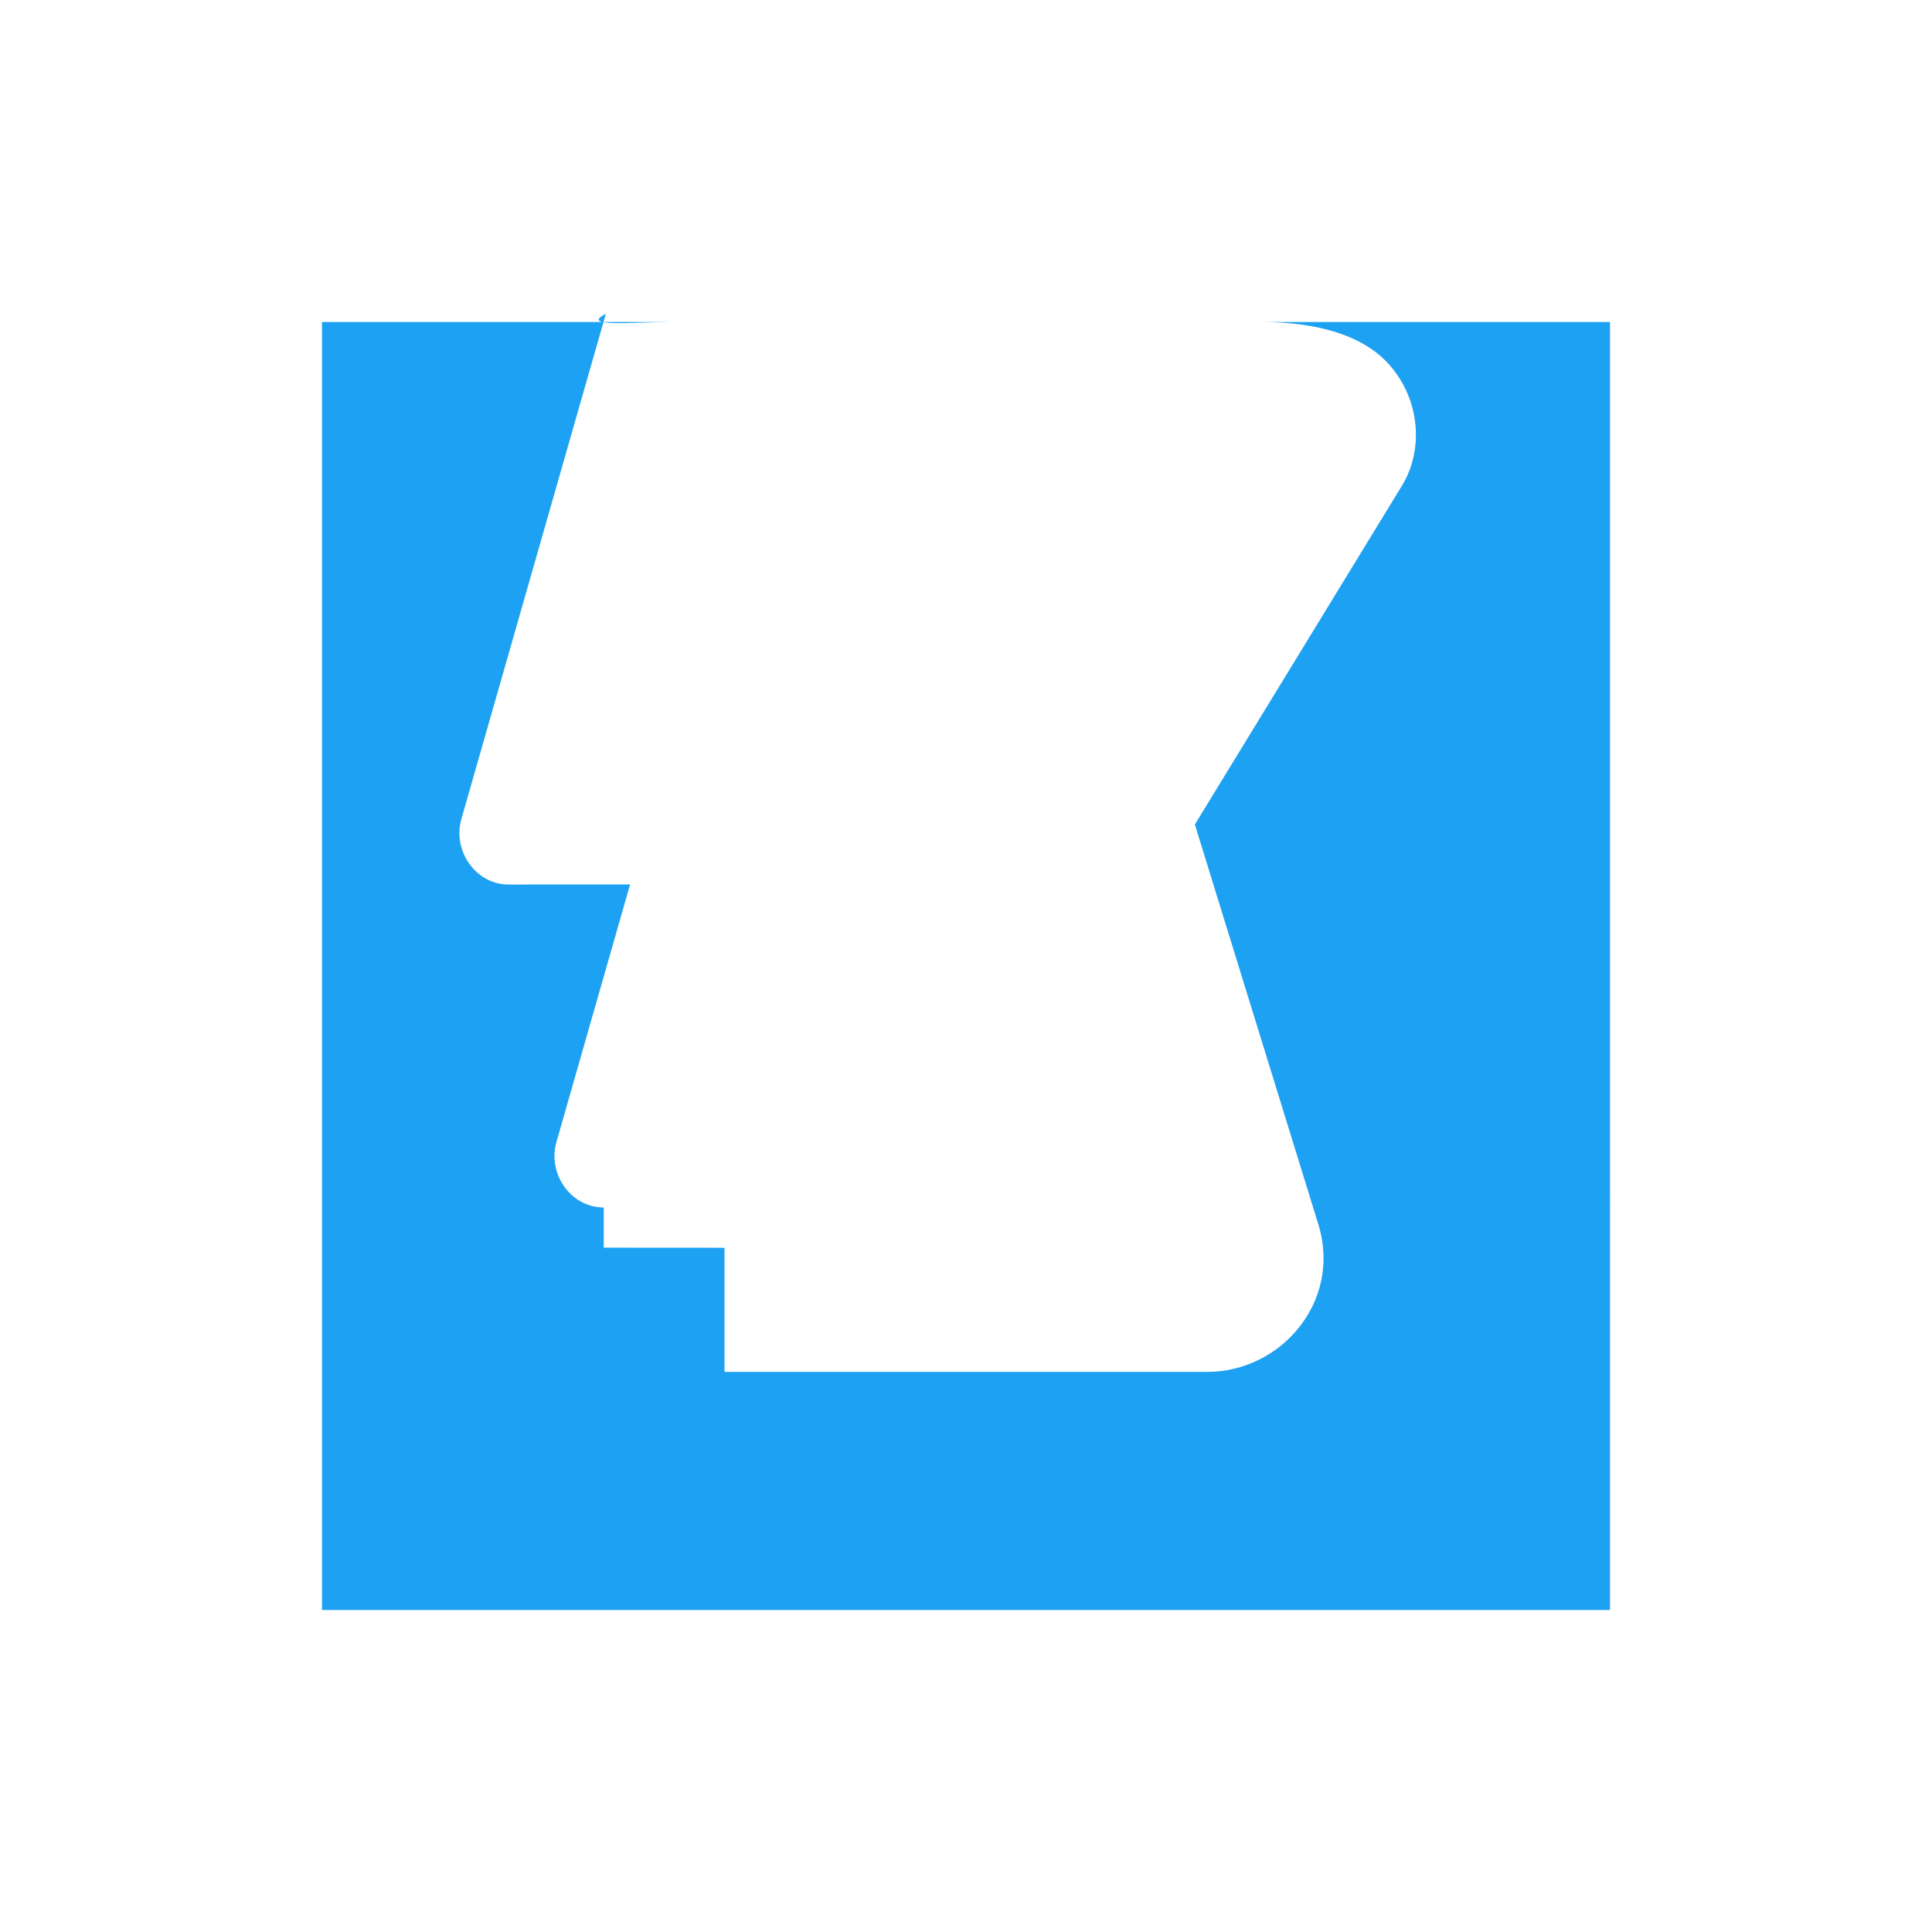 <svg xmlns="http://www.w3.org/2000/svg" height="20px" viewBox="0 0 24 24" width="20px" fill="#1DA1F2">
  <path d="M0 0h24v24H0z" fill="none"/><path d="M20 4H4v16h16V4zM9 15.5l-1.5-.001L7.5 15c-.414 0-.705-.427-.585-.823l.912-3.19-1.508.001c-.414 0-.705-.427-.585-.823l1.792-6.267C7.19 4.07 7.886 4 8.342 4h7.316c.456 0 1.152.07 1.56.488.41.418.488 1.074.195 1.55l-2.57 4.204 1.535 4.971c.292.952-.463 1.829-1.38 1.829H9z"/>
</svg>
